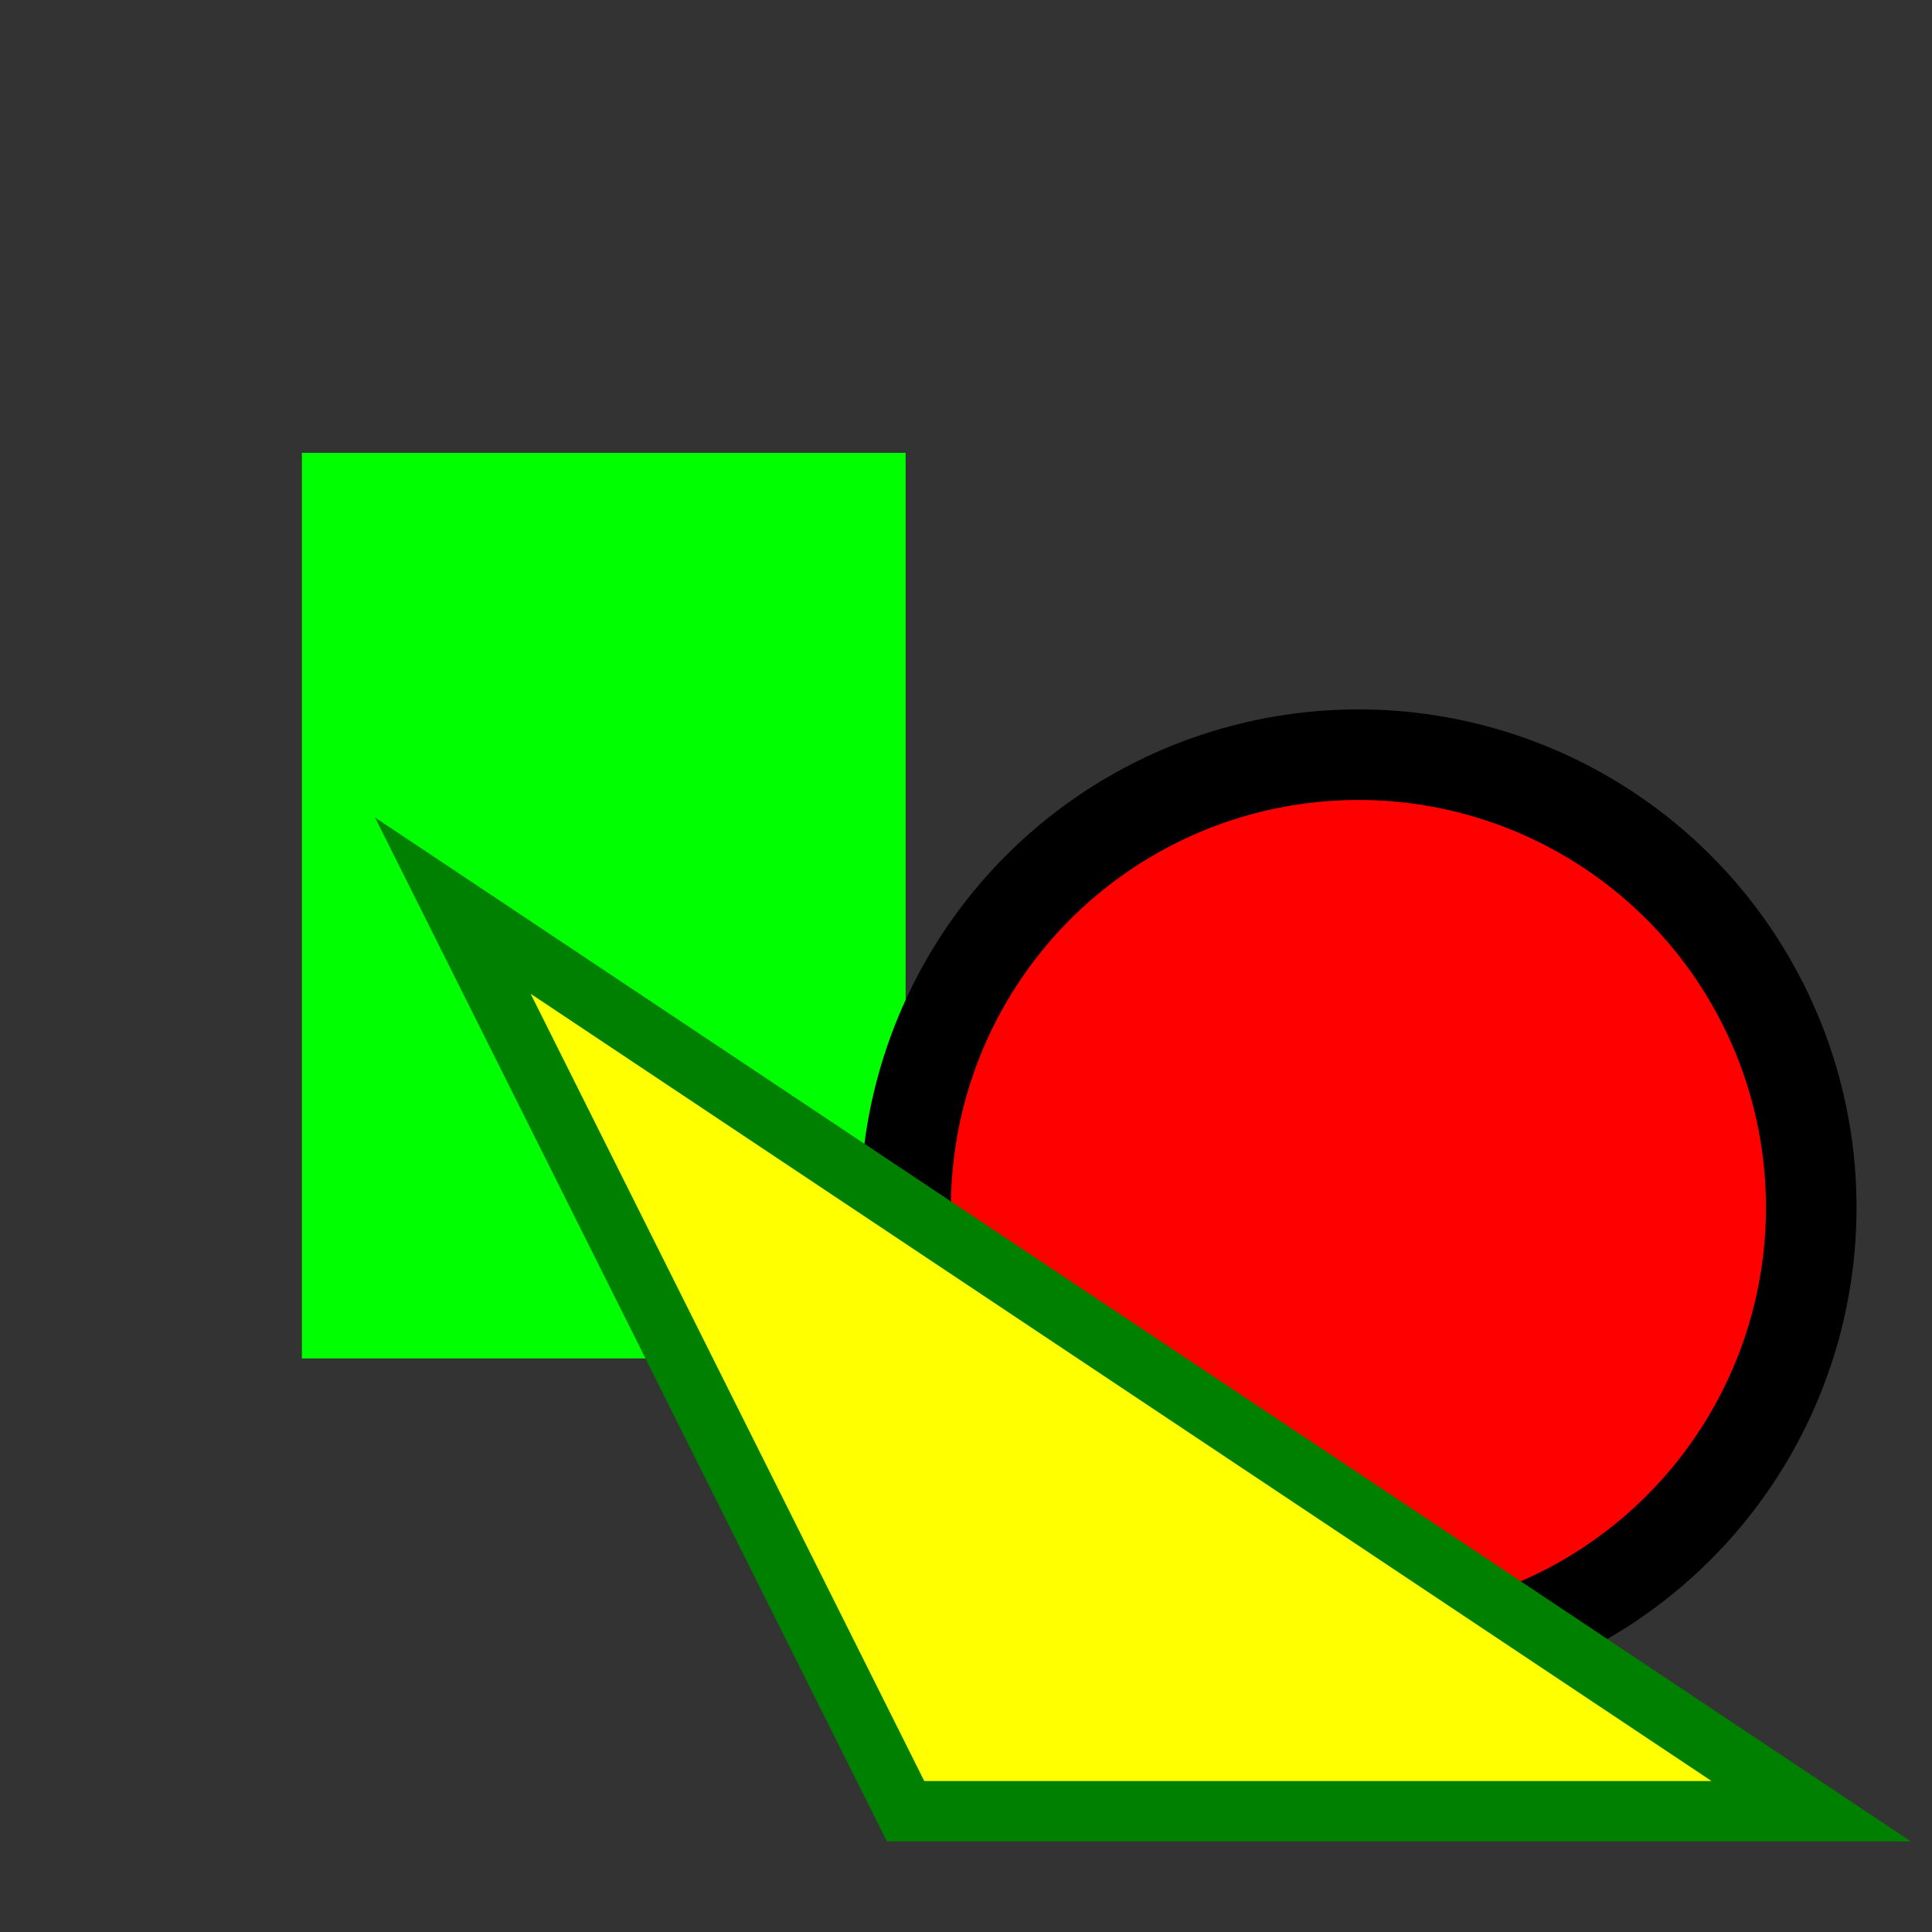 <svg width="64" height="64" xmlns="http://www.w3.org/2000/svg">
  <rect width="100%" height="100%" fill="#333333" stroke="none"/>
  <rect x="10" y="15" width="20" height="30" style="fill:rgb(0,255,0)" />
  <circle cx="45" cy="40" r="15" stroke="black" stroke-width="3" fill="red" />
  <path fill="#ff0" stroke-width="2" stroke="green" d="M60 60 H30 L15 30 Z" />
</svg>
